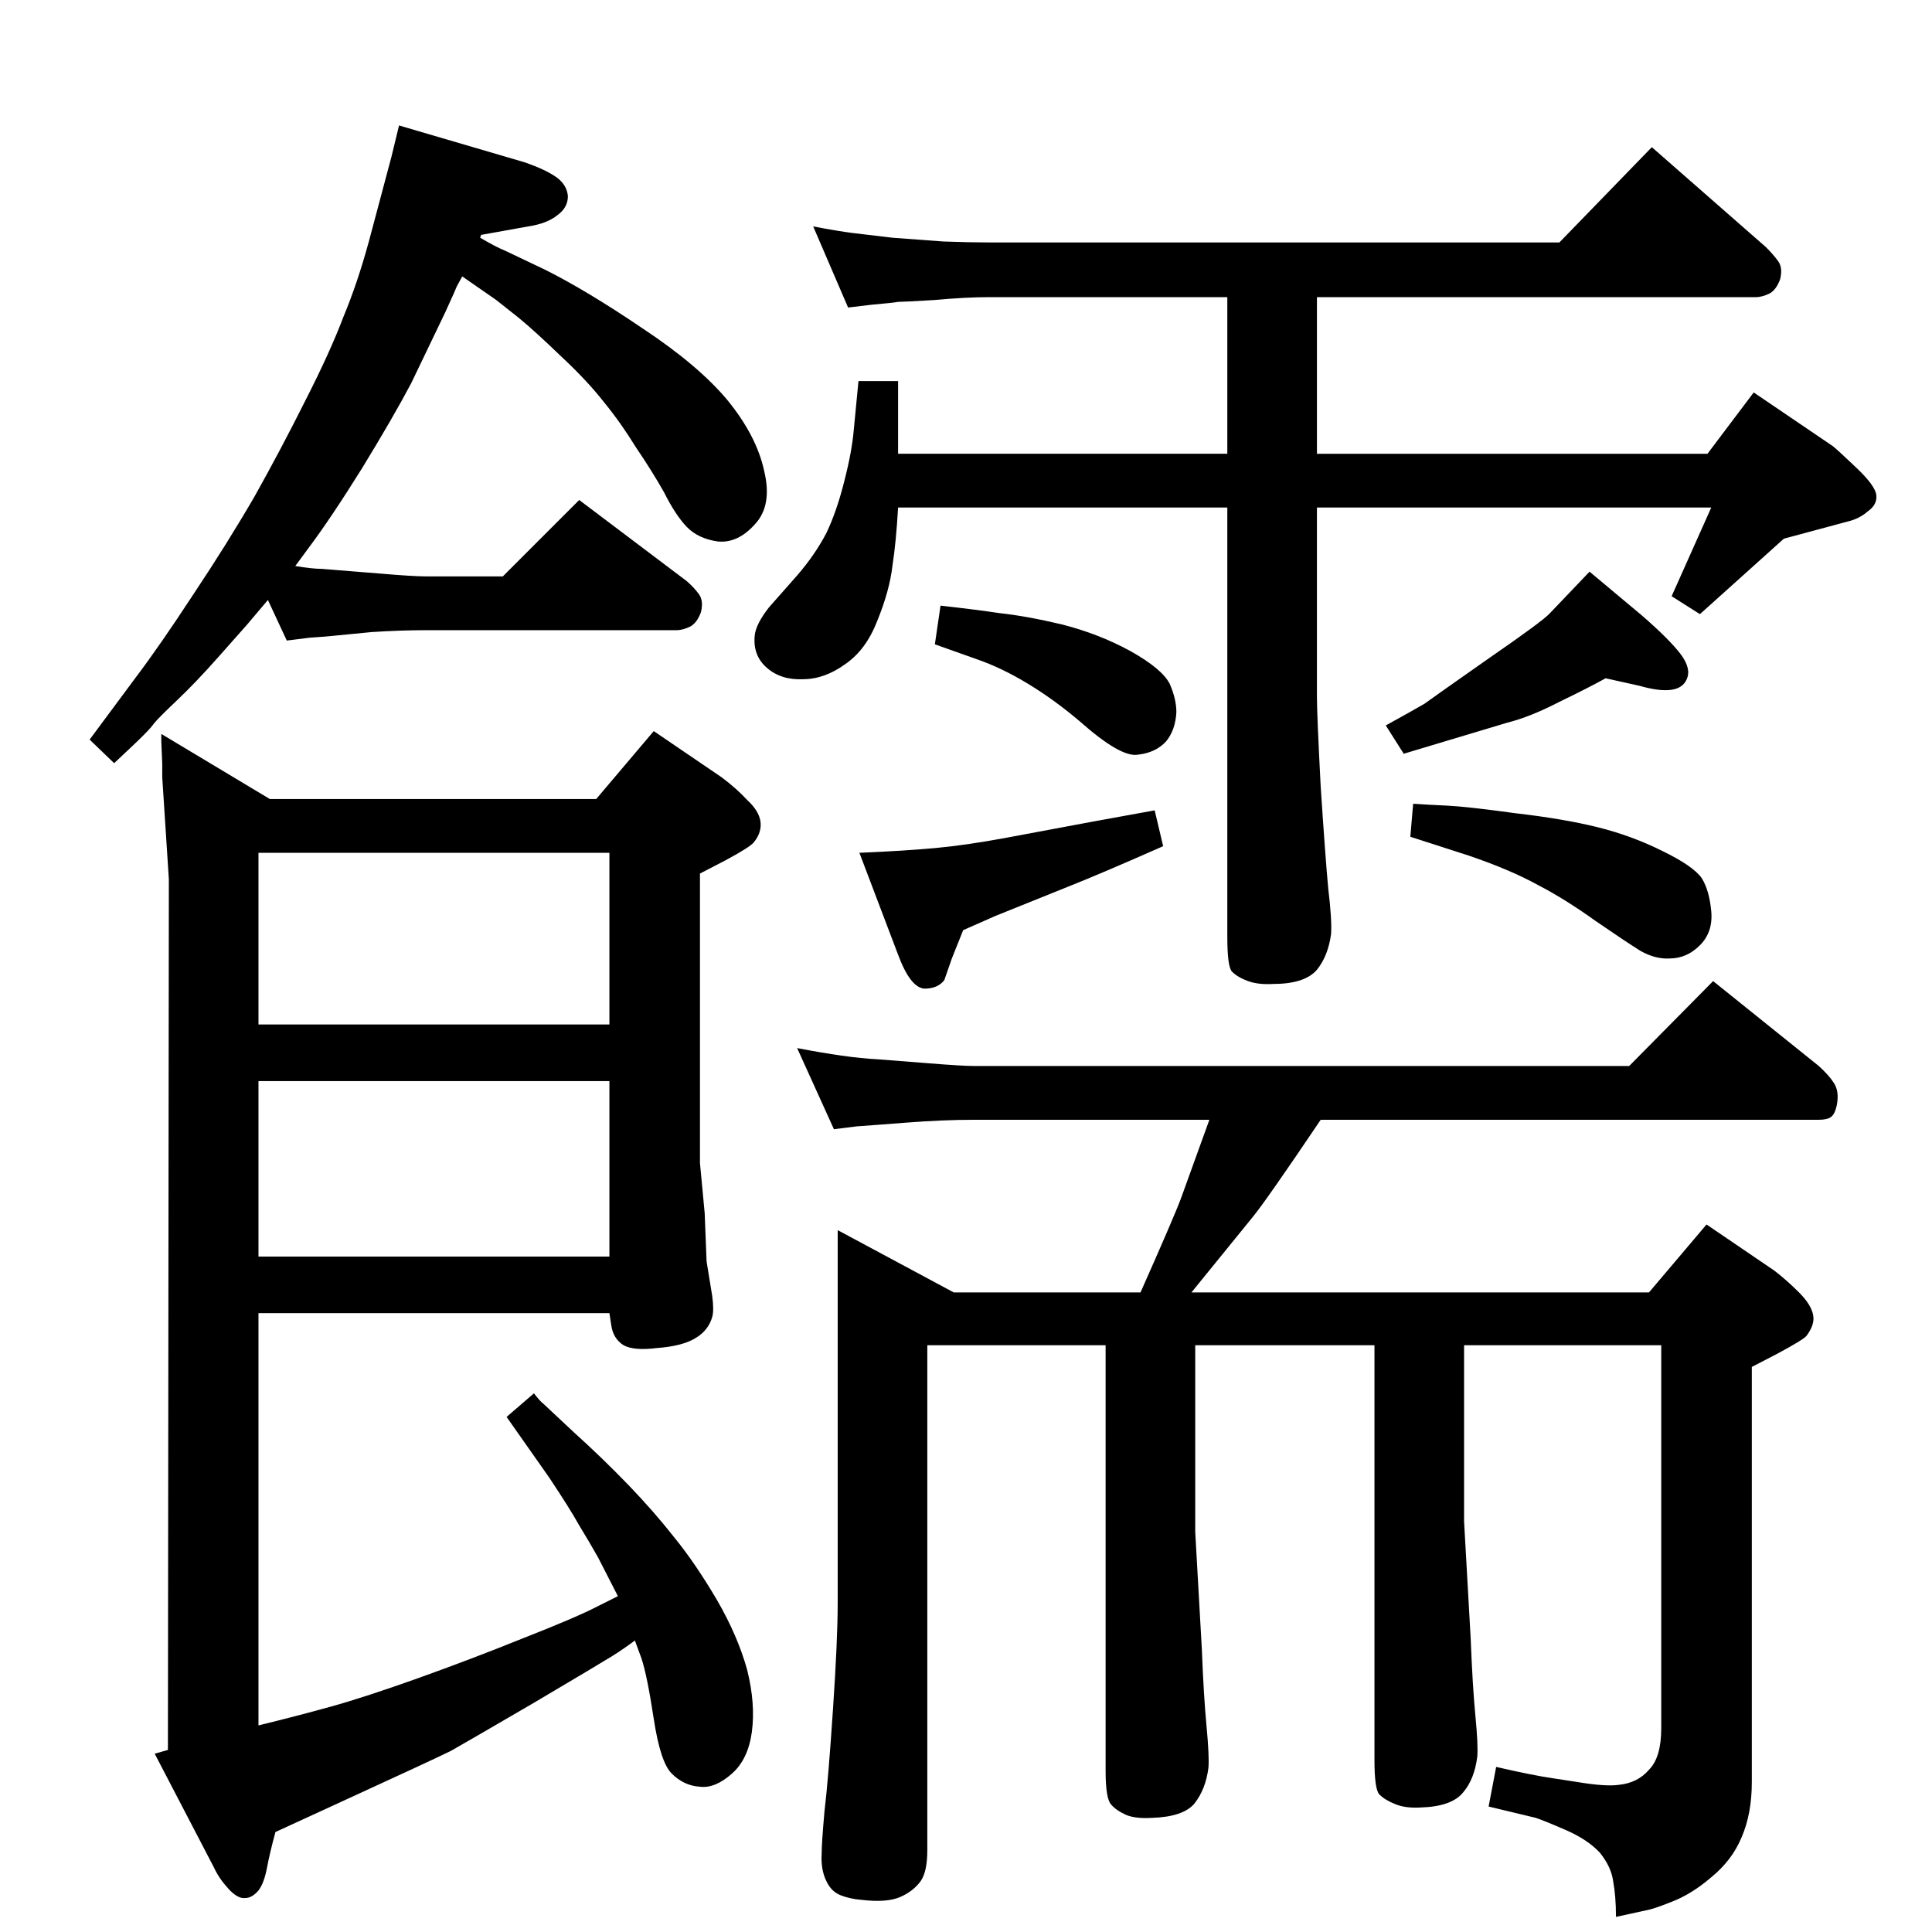 <?xml version="1.0" standalone="no"?>
<!DOCTYPE svg PUBLIC "-//W3C//DTD SVG 1.1//EN" "http://www.w3.org/Graphics/SVG/1.1/DTD/svg11.dtd" >
<svg xmlns="http://www.w3.org/2000/svg" xmlns:xlink="http://www.w3.org/1999/xlink" version="1.1" viewBox="0 0 2048 2048">
  <g transform="matrix(1 0 0 -1 0 2048)">
   <path fill="currentColor"
d="M952 1510q-2 -36 -6 -62q-3 -26 -16 -58q-12 -31 -34 -46q-22 -16 -45 -16q-23 -1 -38 12t-13 34q1 12 15 30l30 34q19 22 31 45q11 23 19 55q8 31 10 54l5 52h42v-77h349v166h-253q-24 0 -57 -3q-33 -2 -39 -2q-5 -1 -28 -3l-25 -3l-37 86q26 -5 42 -7q17 -2 42 -5
q26 -2 54 -4q29 -1 48 -1h605l98 101l121 -106q8 -8 13 -15t2 -19q-4 -11 -11 -15q-8 -4 -15 -4h-465v-166h414l49 65l84 -57q5 -4 25 -23t21 -29t-9 -17q-9 -8 -22 -11l-67 -18l-89 -80l-30 19l42 94h-418v-201q0 -18 4 -95q5 -76 8 -108q4 -33 3 -48q-3 -23 -15 -38
q-13 -15 -46 -15q-16 -1 -27 3t-17 10q-5 5 -5 37v455h-349zM1748 678l61 72l72 -49q13 -10 26 -23t15 -24q2 -10 -7 -22q-3 -4 -31 -19l-27 -14v-440q0 -34 -11 -59q-10 -24 -32 -42q-21 -18 -42 -26q-20 -8 -27 -9l-32 -7q0 22 -3 38q-2 15 -14 30q-13 14 -36 24t-32 13
l-50 12l8 42q39 -9 60 -12l26 -4q30 -5 44 -3q20 2 32 16q13 13 13 44v406h-209v-187l7 -124q2 -51 5 -82t2 -43q-3 -24 -15 -38q-12 -15 -45 -16q-17 -1 -28 4q-10 4 -16 10q-5 6 -5 36v440h-190v-198l7 -124q2 -51 5 -82q3 -32 2 -44q-3 -23 -15 -38q-12 -14 -45 -15
q-17 -1 -27 3q-11 5 -16 11q-6 6 -6 36v451h-189v-535q0 -23 -7 -33q-8 -11 -22 -17t-40 -3q-13 1 -23 5t-15 15q-6 12 -5 29q0 11 3 45q4 33 9 108q5 74 5 113v395l123 -66h198q36 81 43 100l30 83h-249q-33 0 -72 -3l-26 -2q-26 -2 -27 -2l-24 -3l-39 86q26 -5 47 -8
t40 -4l51 -4q37 -3 50 -3h694l89 90l112 -90q11 -10 16 -18q6 -9 3 -24q-2 -9 -6 -12t-13 -3h-528q-58 -86 -72 -103l-65 -80h485zM1498 1196q14 -1 36 -2q21 -1 72 -8q52 -6 88 -15t68 -25q33 -16 42 -29q8 -13 10 -35t-12 -36t-32 -14q-15 -1 -31 8q-16 10 -48 32
q-32 23 -61 38q-29 16 -73 31l-62 20zM997 1406q36 -4 63 -8q28 -3 66 -12q39 -10 72 -28q34 -19 42 -35q7 -16 7 -30q-1 -19 -11 -31q-11 -12 -30 -14q-18 -3 -61 35q-27 23 -55 40t-54 26l-45 16zM1702 1329q-18 -10 -49 -25q-31 -16 -55 -22l-110 -33l-19 30q29 16 41 23
q11 8 68 48q58 40 65 48l42 44l55 -46q30 -26 42 -42q11 -15 6 -26q-8 -19 -50 -7zM1224 1189l9 -38q-68 -30 -101 -43l-77 -31l-34 -15l-12 -30l-8 -23q-7 -9 -21 -9q-15 1 -28 36l-41 108q47 2 80 5t76 11l91 17zM121 1239l-26 25l49 66q25 33 61 88q36 54 65 104
q28 50 54 102q26 51 40 88q15 36 27 80l24 90l8 33l133 -39q23 -8 34 -16t12 -20q0 -12 -11 -20q-11 -9 -31 -12l-50 -9l-1 -3q17 -10 27 -14l42 -20q44 -22 103 -62q59 -39 90 -76q31 -38 39 -75q9 -37 -10 -57q-18 -20 -39 -18q-21 3 -33 15.5t-24 36.5q-13 23 -30 48
q-16 26 -34 48q-18 23 -46 49q-27 26 -44 40l-24 19l-36 25l-6 -11q-1 -3 -12 -27l-36 -75q-19 -36 -52 -90q-33 -53 -57 -85l-14 -19q18 -3 28 -3l62 -5q35 -3 49 -3h81l81 81l114 -86q8 -7 13 -14t2 -19q-4 -11 -11 -15q-8 -4 -15 -4h-265q-27 0 -58 -2q-31 -3 -41 -4
t-25 -2l-24 -3l-20 43l-22 -26l-31 -35q-24 -27 -43 -45q-20 -19 -24 -24l-4 -5q-5 -6 -22 -22zM171 1270l115 -69h346l61 72l72 -49q16 -12 27 -24q12 -11 14 -22q2 -12 -7 -23q-4 -5 -30 -19l-27 -14v-307l5 -53l2 -51l6 -37q2 -15 0 -22q-4 -14 -17 -22q-14 -9 -42 -11
q-24 -3 -35 3q-11 7 -13 21l-2 13h-372v-437q41 10 77 20t92 30t113 43q56 22 77 33l22 11l-21 41q-9 16 -20 34q-10 18 -32 51l-45 64l29 25q7 -9 10 -11q2 -2 32 -30q30 -27 58 -56q27 -28 49 -56q22 -27 45 -66q22 -38 32 -74q9 -36 5 -66q-4 -29 -21 -44
q-18 -16 -34 -14q-17 1 -30 14q-12 12 -19 58t-13 64l-7 19q-12 -9 -24 -16.5t-83 -49.5q-72 -42 -88 -51q-16 -8 -125 -58l-61 -28q-6 -22 -9 -38t-9 -24q-7 -8 -14 -8q-8 -1 -18 10t-15 22l-63 121l14 4l1 923l-7 108v14l-1 24v8zM646 962v182h-372v-182h372zM646 716v186
h-372v-186h372z" />
  </g>

</svg>
